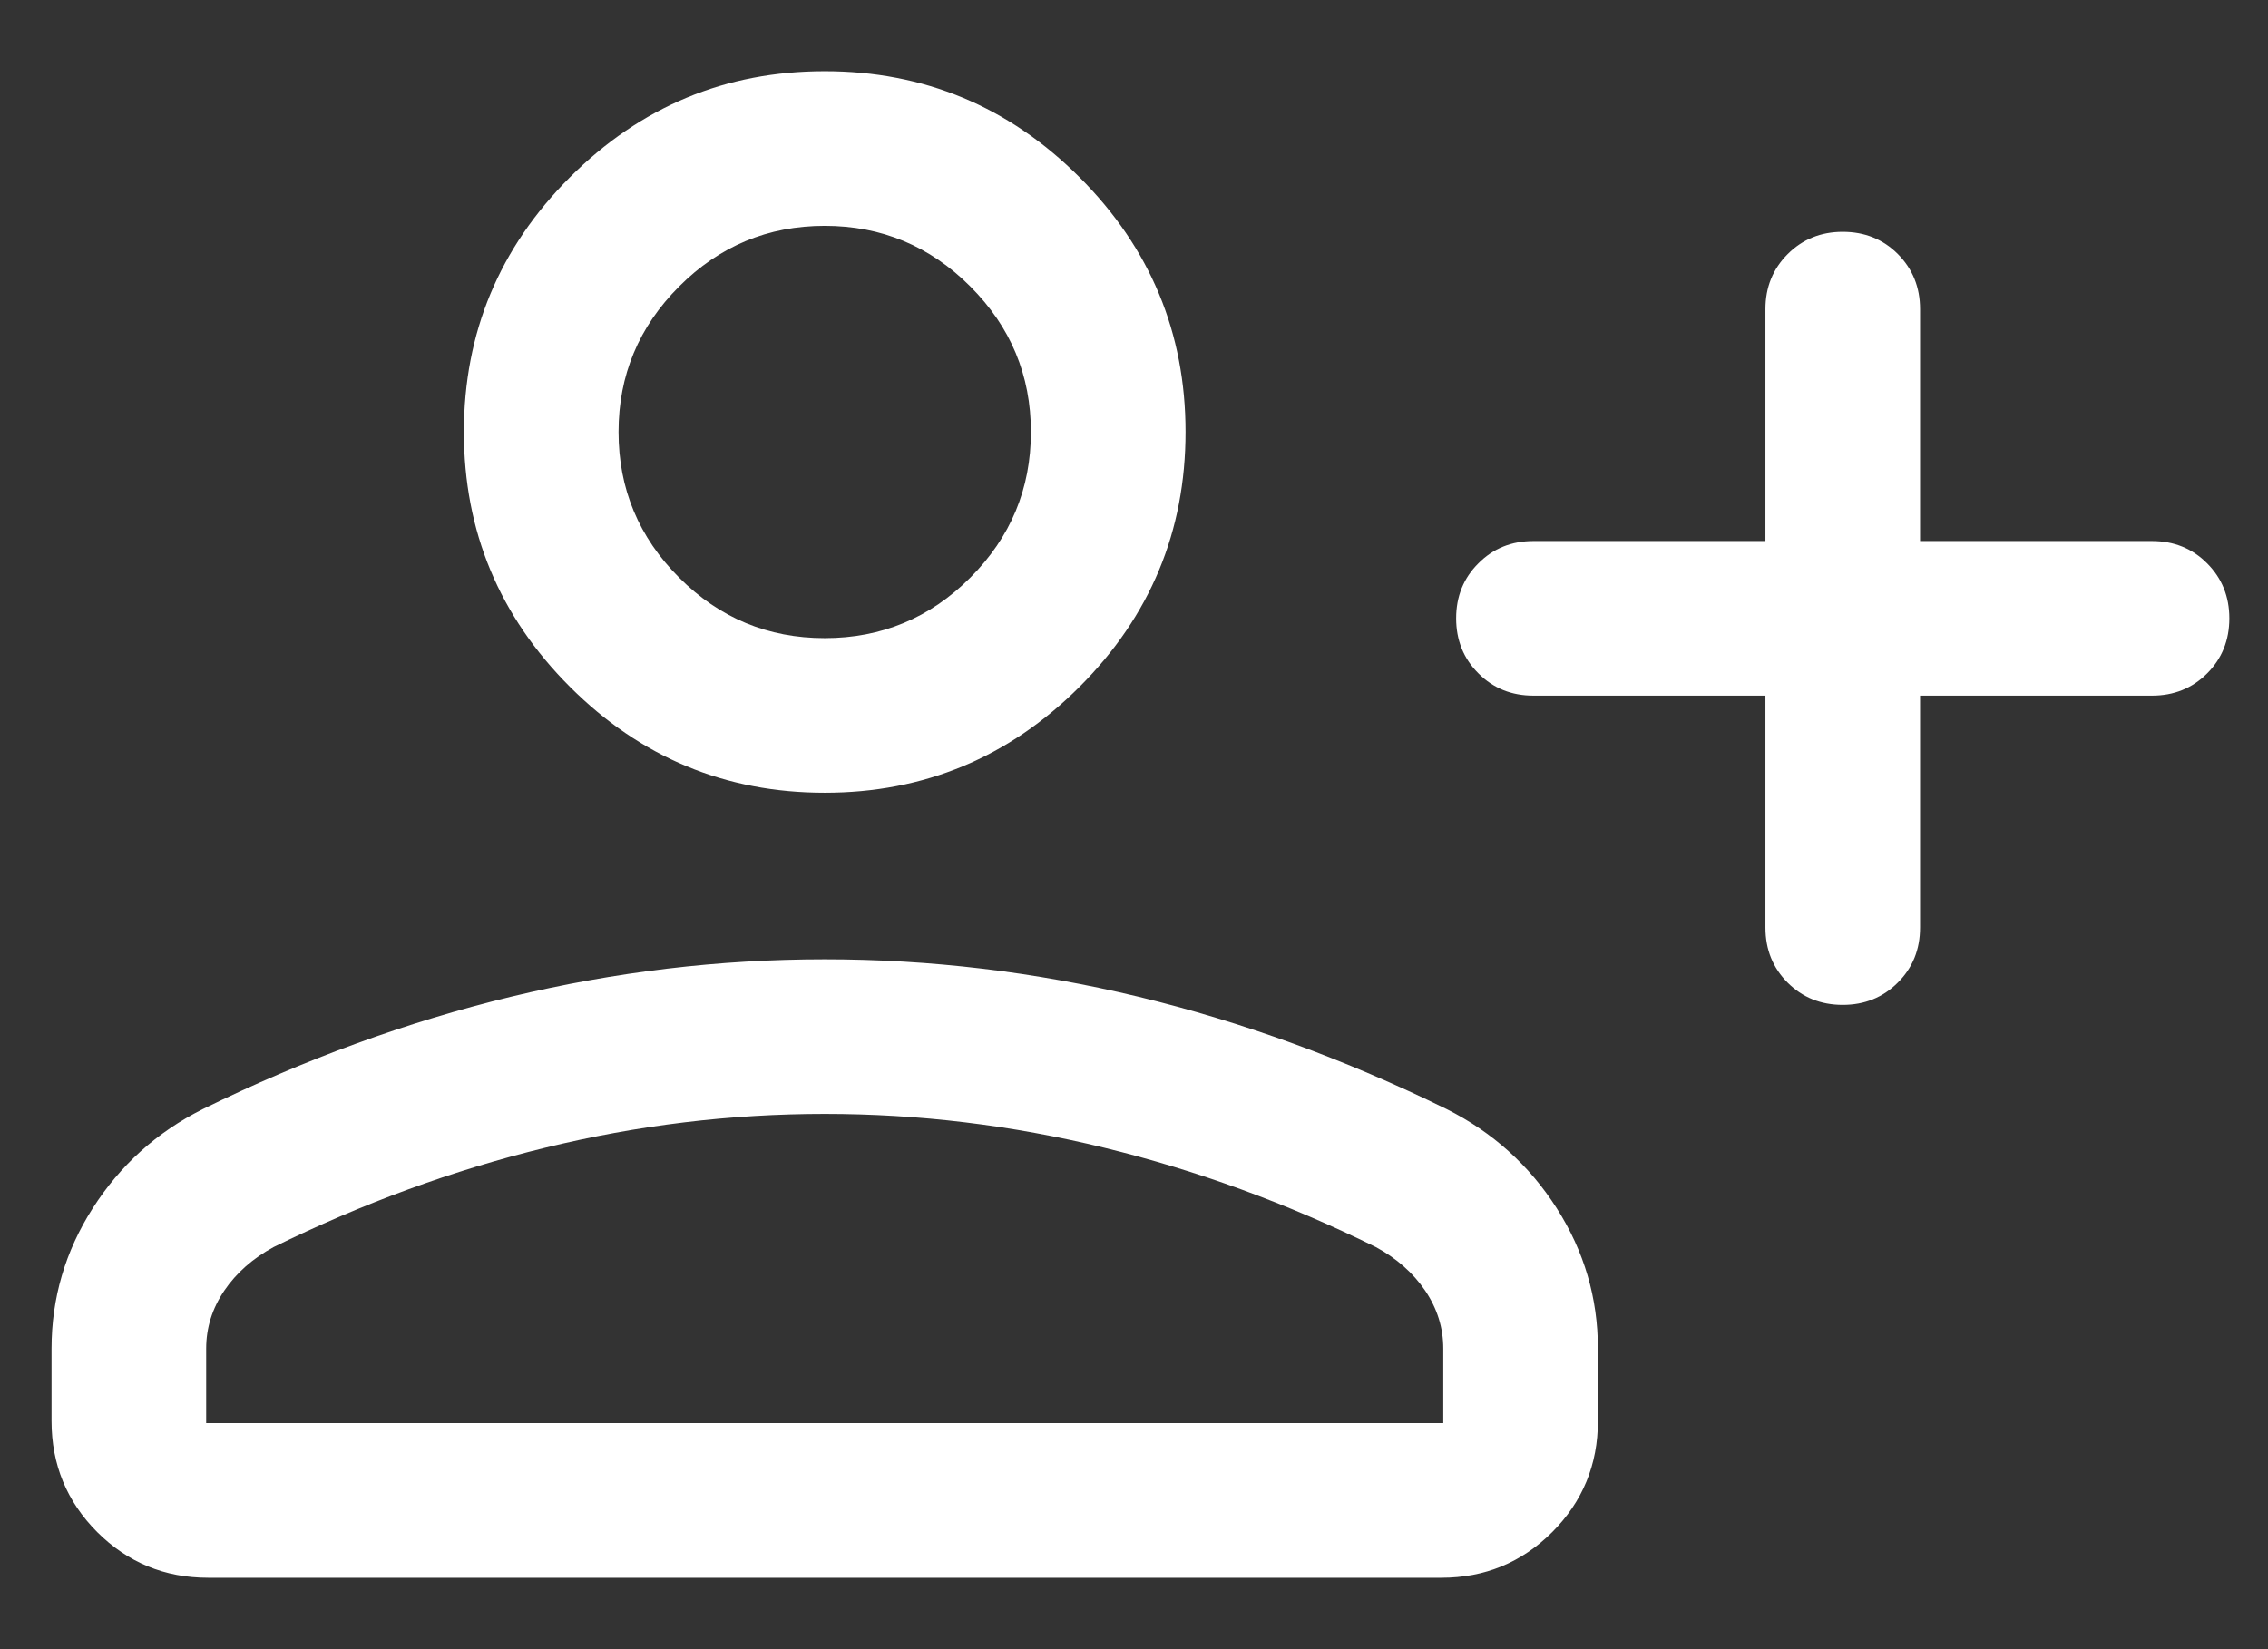 <svg width="22" height="16" viewBox="0 0 22 16" fill="none" xmlns="http://www.w3.org/2000/svg">
<rect x="0" y="0" width="22" height="16" fill="#333333" stroke="none"/>
<path d="M17.125 6.749H14.875C14.662 6.749 14.484 6.677 14.341 6.533C14.197 6.39 14.125 6.211 14.125 5.999C14.125 5.786 14.197 5.608 14.341 5.465C14.484 5.321 14.662 5.249 14.875 5.249H17.125V2.999C17.125 2.787 17.197 2.609 17.341 2.465C17.485 2.321 17.663 2.249 17.875 2.249C18.088 2.249 18.266 2.321 18.41 2.465C18.553 2.609 18.625 2.787 18.625 2.999V5.249H20.875C21.087 5.249 21.266 5.321 21.409 5.465C21.553 5.609 21.625 5.787 21.625 5.999C21.625 6.212 21.553 6.39 21.409 6.534C21.266 6.677 21.087 6.749 20.875 6.749H18.625V8.999C18.625 9.212 18.553 9.39 18.409 9.533C18.265 9.677 18.087 9.749 17.875 9.749C17.662 9.749 17.484 9.677 17.34 9.533C17.197 9.39 17.125 9.212 17.125 8.999V6.749ZM8 7.691C7.037 7.691 6.214 7.349 5.528 6.663C4.843 5.978 4.5 5.154 4.5 4.191C4.5 3.229 4.843 2.405 5.528 1.72C6.214 1.034 7.037 0.691 8 0.691C8.963 0.691 9.786 1.034 10.472 1.72C11.157 2.405 11.5 3.229 11.5 4.191C11.5 5.154 11.157 5.978 10.472 6.663C9.786 7.349 8.963 7.691 8 7.691ZM0.5 13.788V13.084C0.5 12.594 0.633 12.14 0.899 11.723C1.165 11.306 1.52 10.985 1.966 10.761C2.954 10.276 3.951 9.913 4.957 9.67C5.963 9.428 6.977 9.307 8 9.307C9.023 9.307 10.037 9.428 11.043 9.67C12.049 9.913 13.046 10.276 14.034 10.761C14.479 10.985 14.835 11.306 15.101 11.723C15.367 12.14 15.5 12.594 15.5 13.084V13.788C15.5 14.209 15.352 14.568 15.057 14.864C14.761 15.159 14.403 15.307 13.981 15.307H2.019C1.597 15.307 1.239 15.159 0.943 14.864C0.648 14.568 0.5 14.209 0.5 13.788ZM2 13.807H14V13.084C14 12.881 13.941 12.694 13.824 12.521C13.707 12.349 13.547 12.208 13.346 12.099C12.485 11.675 11.606 11.353 10.711 11.135C9.815 10.916 8.912 10.807 8 10.807C7.088 10.807 6.185 10.916 5.289 11.135C4.394 11.353 3.515 11.675 2.654 12.099C2.453 12.208 2.293 12.349 2.176 12.521C2.059 12.694 2 12.881 2 13.084V13.807ZM8 6.191C8.55 6.191 9.021 5.996 9.412 5.604C9.804 5.212 10 4.741 10 4.191C10 3.641 9.804 3.171 9.412 2.779C9.021 2.387 8.55 2.191 8 2.191C7.45 2.191 6.979 2.387 6.588 2.779C6.196 3.171 6 3.641 6 4.191C6 4.741 6.196 5.212 6.588 5.604C6.979 5.996 7.45 6.191 8 6.191Z" fill="white"/>
</svg>
